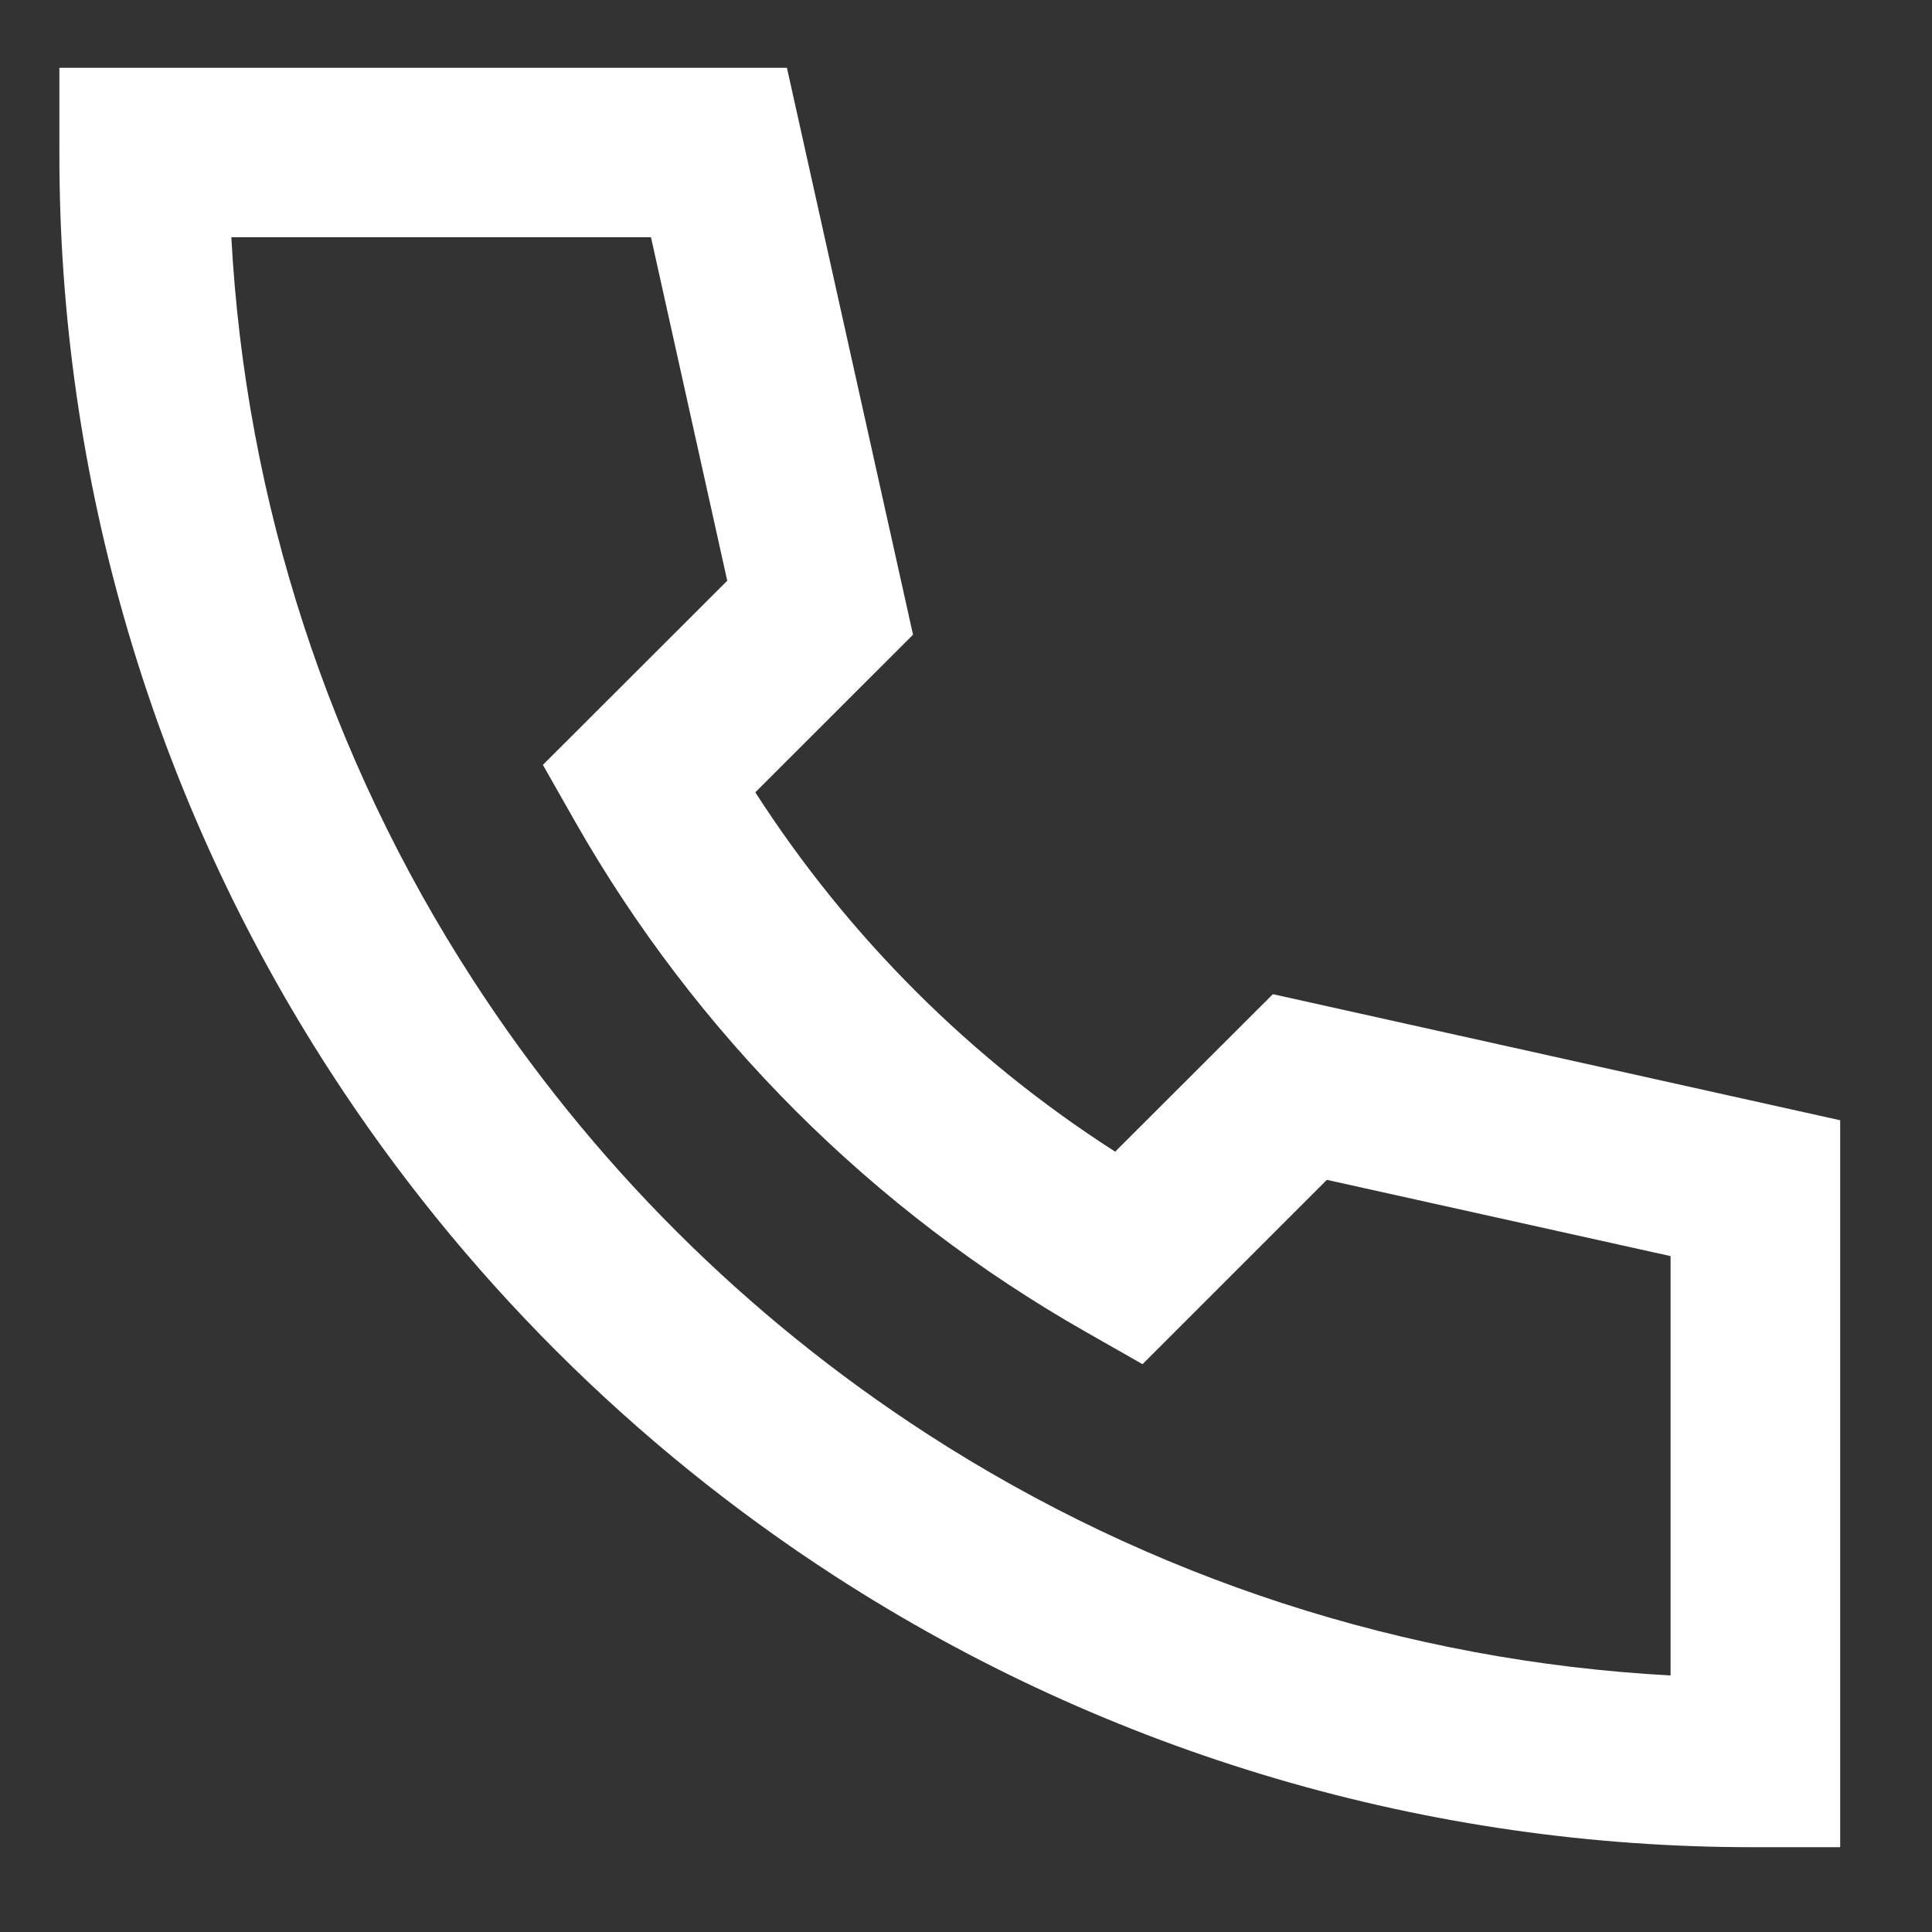 <svg width="19" height="19" viewBox="0 0 19 19" fill="none" xmlns="http://www.w3.org/2000/svg">
<rect x="0" y="0" width="19" height="19" fill="#333333" stroke="none"/>
<path d="M0.584 0.667H7.739L8.979 6.242L7.428 7.792C8.34 9.21 9.547 10.416 10.967 11.326L12.518 9.777L18.097 11.017V18.166H17.263C14.053 18.172 10.91 17.246 8.215 15.503C6.228 14.218 4.536 12.527 3.25 10.541C1.505 7.848 0.579 4.708 0.584 1.5V0.667ZM2.275 2.333C2.415 4.933 3.234 7.451 4.651 9.636C5.808 11.424 7.332 12.946 9.12 14.103C11.307 15.519 13.827 16.337 16.429 16.477V12.353L13.049 11.603L11.236 13.416L10.683 13.101C8.584 11.909 6.846 10.173 5.653 8.075L5.339 7.522L7.152 5.711L6.402 2.333H2.275Z" fill="white"/>
</svg>
